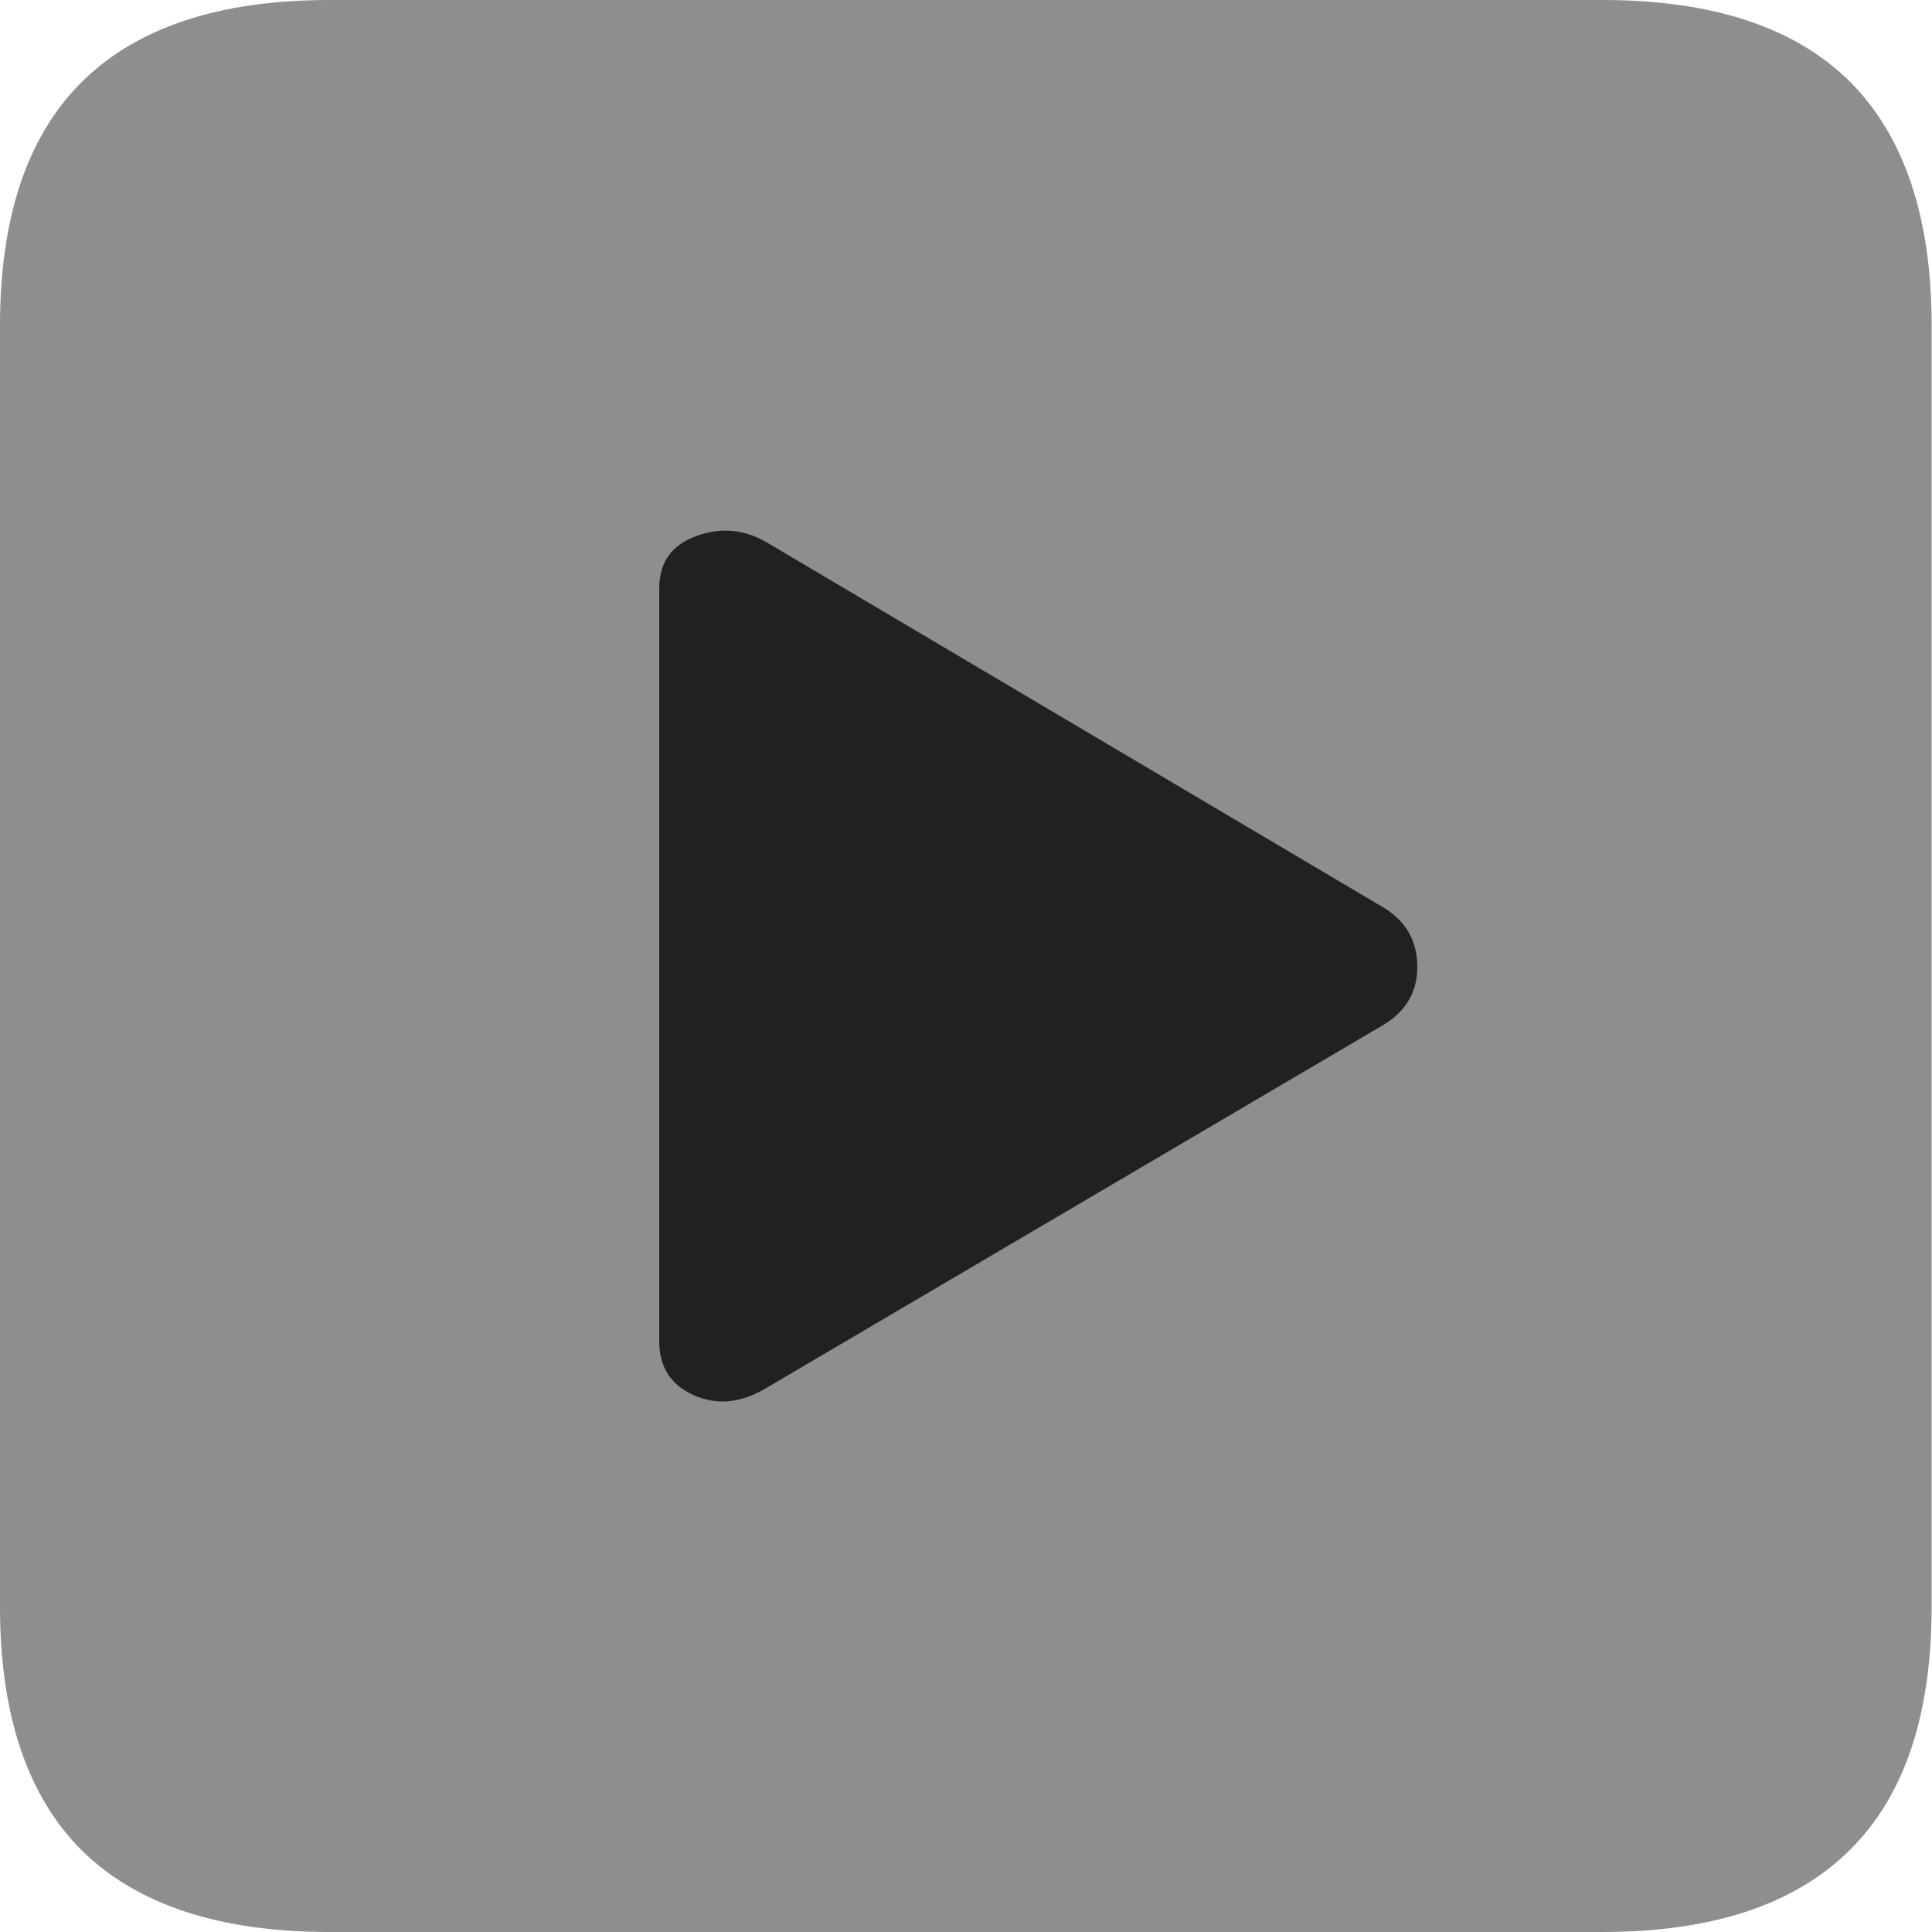 <?xml version="1.0" ?><!-- Generator: Adobe Illustrator 25.0.0, SVG Export Plug-In . SVG Version: 6.00 Build 0)  --><svg xmlns="http://www.w3.org/2000/svg" xmlns:xlink="http://www.w3.org/1999/xlink" version="1.1" id="Layer_1" x="0px" y="0px" viewBox="0 0 512 512" style="enable-background:new 0 0 512 512;" xml:space="preserve">
<path d="M87.3,512h337.3c29.1,0,50.9-7.2,65.5-21.6c14.6-14.4,21.8-35.9,21.8-64.7V86.2c0-28.7-7.3-50.3-21.8-64.7  C475.6,7.2,453.8,0,424.7,0H87.3C58.2,0,36.4,7.2,21.8,21.6C7.3,35.9,0,57.5,0,86.2v339.6c0,28.7,7.3,50.3,21.8,64.7  C36.4,504.8,58.2,512,87.3,512z" class="hierarchical-0:tertiary SFSymbolsPreview8E8E8E" style="fill: #8E8E8E;"/>
<path d="M203.3,367.7c-6.7,4.1-13.1,4.8-19.3,2.1c-6.2-2.7-9.3-7.5-9.3-14.3V156c0-6.9,3.2-11.5,9.7-13.9c6.5-2.4,12.8-1.9,18.9,1.7  l163.5,96.8c5.7,3.5,8.7,8.6,8.8,15.3c0.1,6.7-2.8,11.9-8.8,15.6L203.3,367.7z" class="hierarchical-1:primary SFSymbolsPreview212121" style="fill: #212121;"/>
</svg>